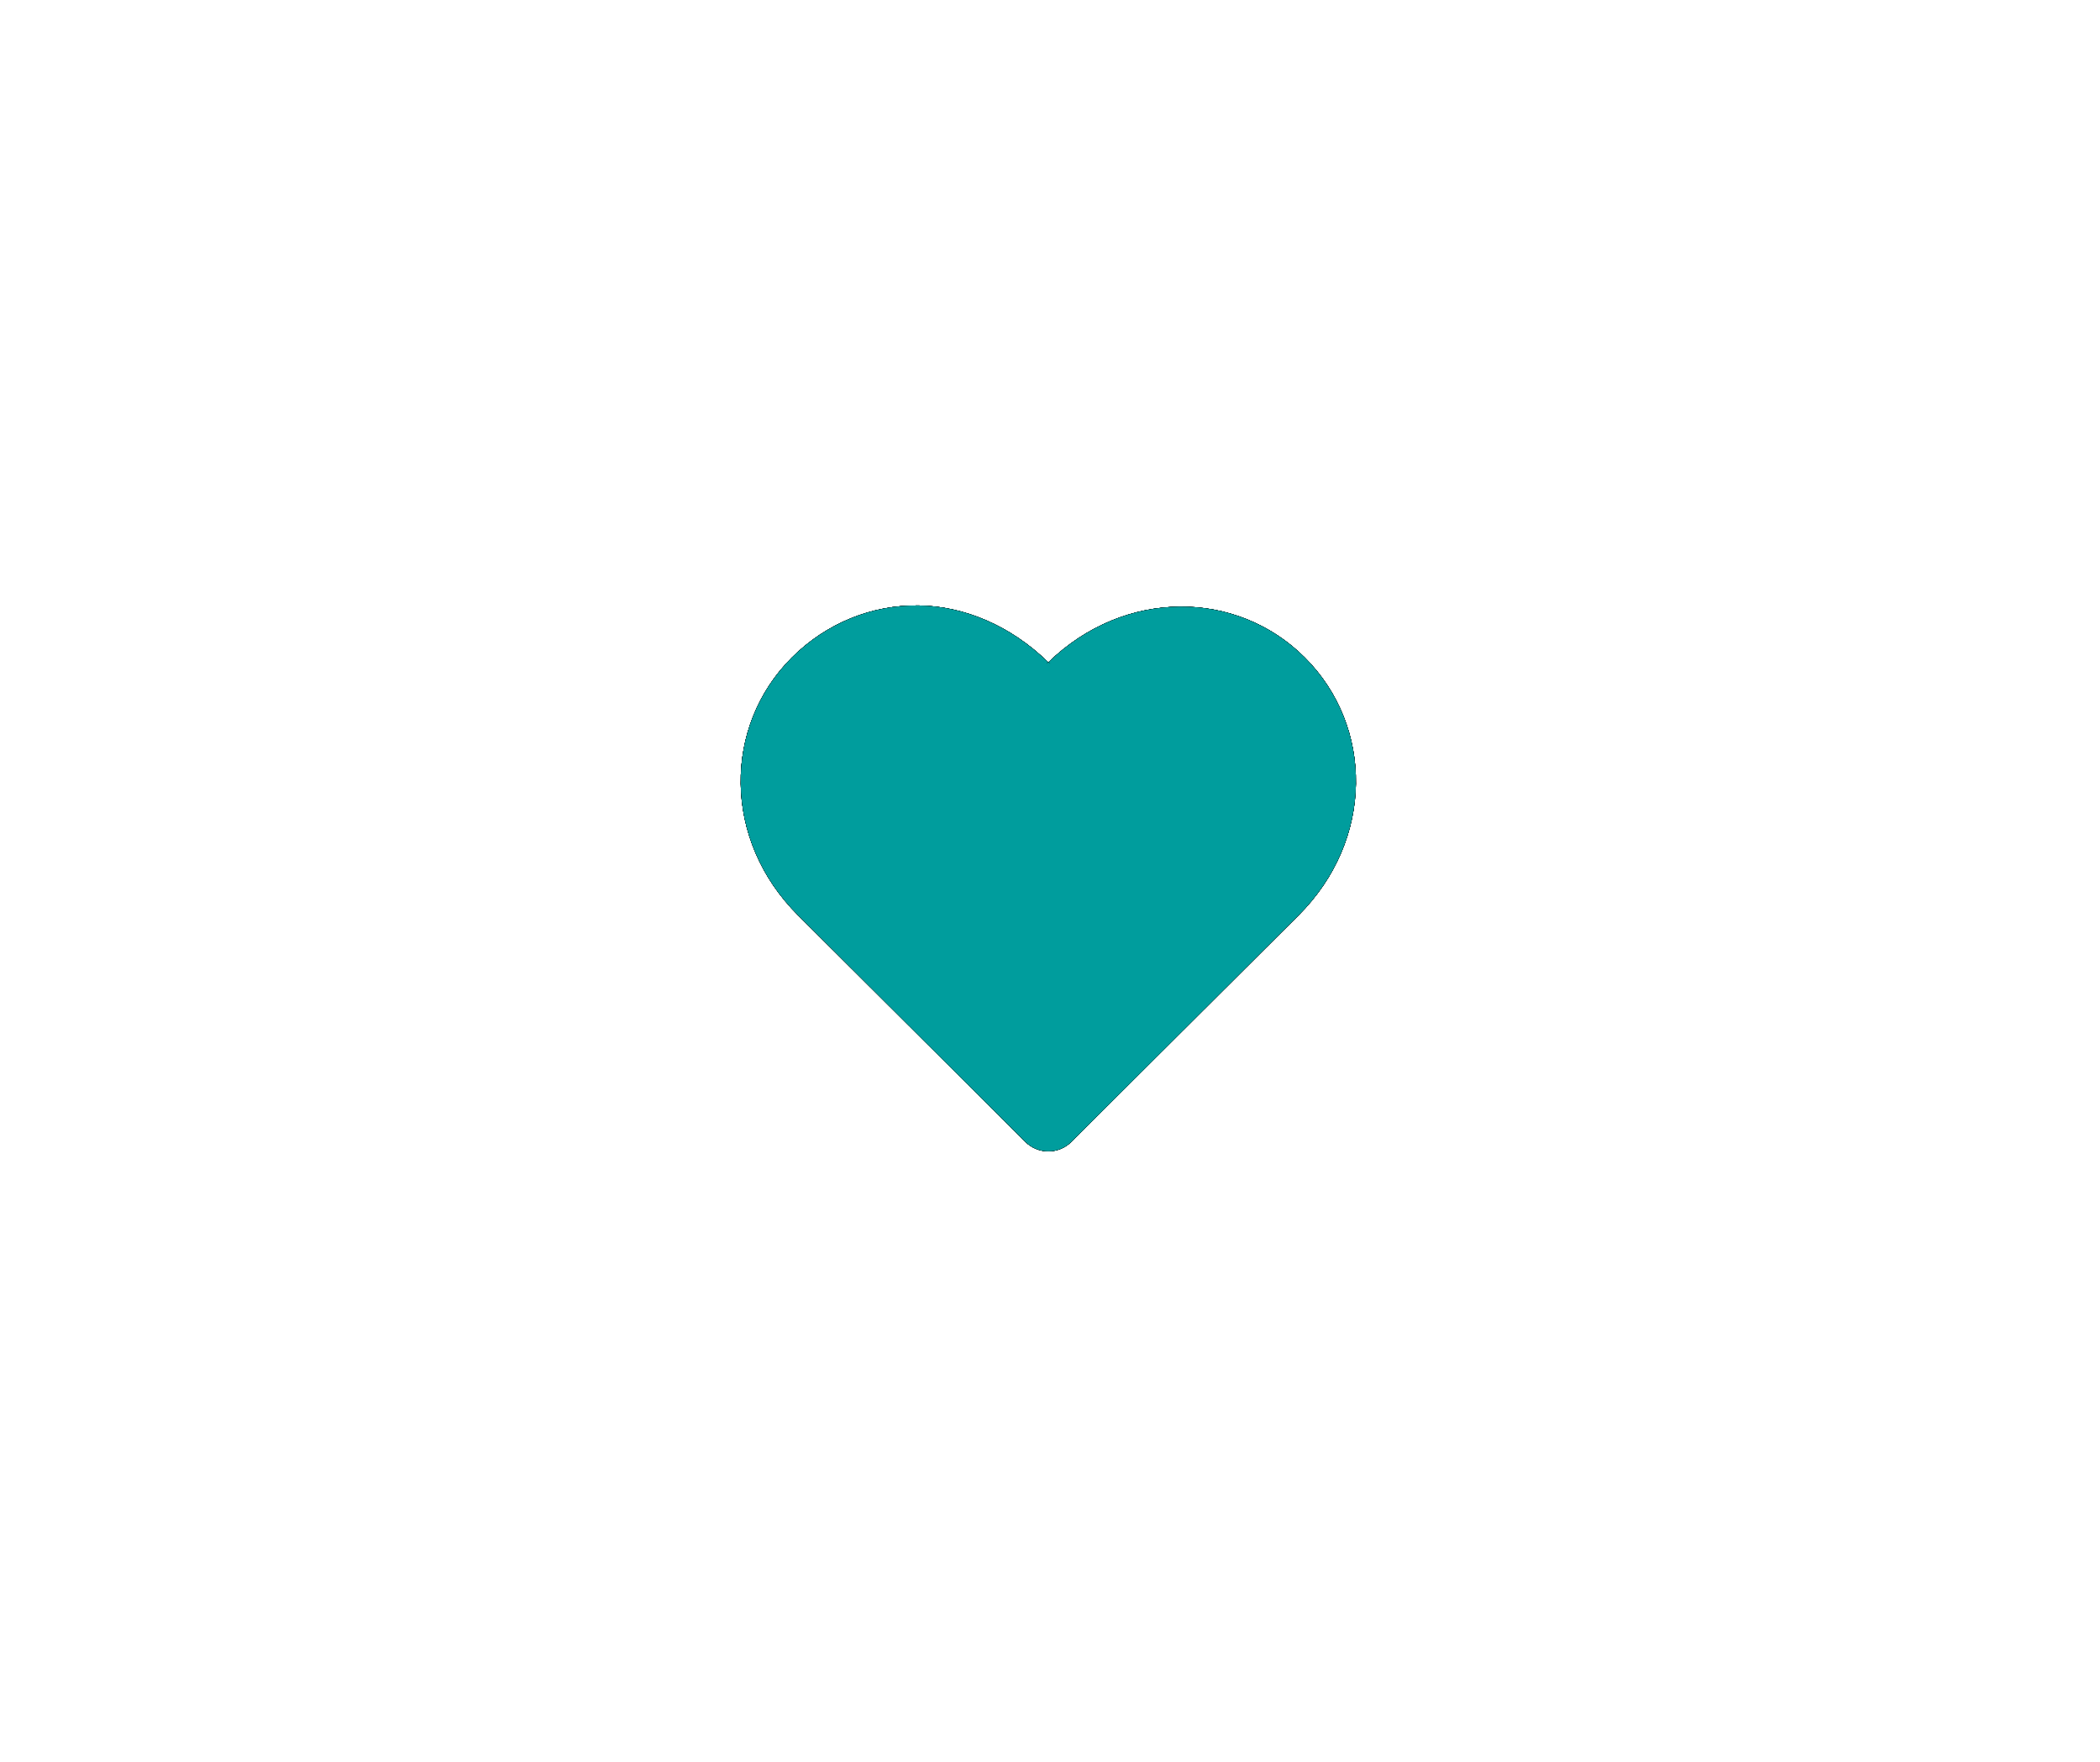 <svg width="280" height="235" version="1.1" viewBox="0 -256 280 235" xmlns="http://www.w3.org/2000/svg">
  <defs>
    <filter id="e" x="-1.204" y="-1.109" width="3.408" height="3.218" color-interpolation-filters="sRGB">
      <feGaussianBlur result="blur" stdDeviation="41.15 33.642"/>
    </filter>
    <filter id="a" x="-1.204" y="-1.109" width="3.408" height="3.218" color-interpolation-filters="sRGB">
      <feGaussianBlur result="blur" stdDeviation="41.15 33.642"/>
    </filter>
    <filter id="d" x="-1.204" y="-1.109" width="3.408" height="3.218" color-interpolation-filters="sRGB">
      <feGaussianBlur result="blur" stdDeviation="41.15 33.642"/>
    </filter>
    <filter id="b" x="-1.204" y="-1.109" width="3.408" height="3.218" color-interpolation-filters="sRGB">
      <feGaussianBlur result="blur" stdDeviation="41.15 33.642"/>
    </filter>
    <filter id="c" x="-1.204" y="-1.109" width="3.408" height="3.218" color-interpolation-filters="sRGB">
      <feGaussianBlur result="blur" stdDeviation="41.15 33.642"/>
    </filter>
  </defs>
  <script/>
  <path d="m122.473-175.256c-6.208-.088-12.289 2.354-16.882 6.935-9.184 9.159-9.303 24.293.827 34.392h.006l2.797 2.791 27.486 27.406c1.697 1.693 4.445 1.693 6.143 0l27.48-27.406 2.802-2.791c10.131-10.1 10.014-25.239.827-34.398-9.097-9.069-24.008-9.196-34.132.611l.221.221c-.082-.082-.189-.106-.272-.187-.083.081-.189.104-.272.187l.221-.221c-5.013-4.862-11.162-7.454-17.25-7.541z" color="#000000" color-rendering="auto" dominant-baseline="auto" filter="url(#e)" image-rendering="auto" shape-rendering="auto" solid-color="#000000" stop-color="#000000" style="font-feature-settings:normal;font-variant-alternates:normal;font-variant-caps:normal;font-variant-east-asian:normal;font-variant-ligatures:normal;font-variant-numeric:normal;font-variant-position:normal;font-variation-settings:normal;inline-size:0;isolation:auto;mix-blend-mode:normal;paint-order:markers fill stroke;shape-margin:0;shape-padding:0;text-decoration-color:#000000;text-decoration-line:none;text-decoration-style:solid;text-indent:0;text-orientation:mixed;text-transform:none;white-space:normal"/>
  <path d="m122.473-175.256c-6.208-.088-12.289 2.354-16.882 6.935-9.184 9.159-9.303 24.293.827 34.392h.006l2.797 2.791 27.486 27.406c1.697 1.693 4.445 1.693 6.143 0l27.48-27.406 2.802-2.791c10.131-10.1 10.014-25.239.827-34.398-9.097-9.069-24.008-9.196-34.132.611l.221.221c-.082-.082-.189-.106-.272-.187-.083.081-.189.104-.272.187l.221-.221c-5.013-4.862-11.162-7.454-17.25-7.541z" color="#000000" color-rendering="auto" dominant-baseline="auto" filter="url(#a)" image-rendering="auto" shape-rendering="auto" solid-color="#000000" stop-color="#000000" style="font-feature-settings:normal;font-variant-alternates:normal;font-variant-caps:normal;font-variant-east-asian:normal;font-variant-ligatures:normal;font-variant-numeric:normal;font-variant-position:normal;font-variation-settings:normal;inline-size:0;isolation:auto;mix-blend-mode:normal;paint-order:markers fill stroke;shape-margin:0;shape-padding:0;text-decoration-color:#000000;text-decoration-line:none;text-decoration-style:solid;text-indent:0;text-orientation:mixed;text-transform:none;white-space:normal"/>
  <path d="m122.473-175.256c-6.208-.088-12.289 2.354-16.882 6.935-9.184 9.159-9.303 24.293.827 34.392h.006l2.797 2.791 27.486 27.406c1.697 1.693 4.445 1.693 6.143 0l27.48-27.406 2.802-2.791c10.131-10.1 10.014-25.239.827-34.398-9.097-9.069-24.008-9.196-34.132.611l.221.221c-.082-.082-.189-.106-.272-.187-.083.081-.189.104-.272.187l.221-.221c-5.013-4.862-11.162-7.454-17.25-7.541z" color="#000000" color-rendering="auto" dominant-baseline="auto" filter="url(#d)" image-rendering="auto" shape-rendering="auto" solid-color="#000000" stop-color="#000000" style="font-feature-settings:normal;font-variant-alternates:normal;font-variant-caps:normal;font-variant-east-asian:normal;font-variant-ligatures:normal;font-variant-numeric:normal;font-variant-position:normal;font-variation-settings:normal;inline-size:0;isolation:auto;mix-blend-mode:normal;paint-order:markers fill stroke;shape-margin:0;shape-padding:0;text-decoration-color:#000000;text-decoration-line:none;text-decoration-style:solid;text-indent:0;text-orientation:mixed;text-transform:none;white-space:normal"/>
  <path d="m122.473-175.256c-6.208-.088-12.289 2.354-16.882 6.935-9.184 9.159-9.303 24.293.827 34.392h.006l2.797 2.791 27.486 27.406c1.697 1.693 4.445 1.693 6.143 0l27.48-27.406 2.802-2.791c10.131-10.1 10.014-25.239.827-34.398-9.097-9.069-24.008-9.196-34.132.611l.221.221c-.082-.082-.189-.106-.272-.187-.083.081-.189.104-.272.187l.221-.221c-5.013-4.862-11.162-7.454-17.25-7.541z" color="#000000" color-rendering="auto" dominant-baseline="auto" filter="url(#b)" image-rendering="auto" shape-rendering="auto" solid-color="#000000" stop-color="#000000" style="font-feature-settings:normal;font-variant-alternates:normal;font-variant-caps:normal;font-variant-east-asian:normal;font-variant-ligatures:normal;font-variant-numeric:normal;font-variant-position:normal;font-variation-settings:normal;inline-size:0;isolation:auto;mix-blend-mode:normal;paint-order:markers fill stroke;shape-margin:0;shape-padding:0;text-decoration-color:#000000;text-decoration-line:none;text-decoration-style:solid;text-indent:0;text-orientation:mixed;text-transform:none;white-space:normal"/>
  <path d="m122.473-175.256c-6.208-.088-12.289 2.354-16.882 6.935-9.184 9.159-9.303 24.293.827 34.392h.006l2.797 2.791 27.486 27.406c1.697 1.693 4.445 1.693 6.143 0l27.48-27.406 2.802-2.791c10.131-10.1 10.014-25.239.827-34.398-9.097-9.069-24.008-9.196-34.132.611l.221.221c-.082-.082-.189-.106-.272-.187-.083.081-.189.104-.272.187l.221-.221c-5.013-4.862-11.162-7.454-17.25-7.541z" color="#000000" color-rendering="auto" dominant-baseline="auto" filter="url(#c)" image-rendering="auto" shape-rendering="auto" solid-color="#000000" stop-color="#000000" style="font-feature-settings:normal;font-variant-alternates:normal;font-variant-caps:normal;font-variant-east-asian:normal;font-variant-ligatures:normal;font-variant-numeric:normal;font-variant-position:normal;font-variation-settings:normal;inline-size:0;isolation:auto;mix-blend-mode:normal;paint-order:markers fill stroke;shape-margin:0;shape-padding:0;text-decoration-color:#000000;text-decoration-line:none;text-decoration-style:solid;text-indent:0;text-orientation:mixed;text-transform:none;white-space:normal"/>
  <path d="m122.473-175.256c-6.208-.088-12.289 2.354-16.882 6.935-9.184 9.159-9.303 24.293.827 34.392h.006l2.797 2.791 27.486 27.406c1.697 1.693 4.445 1.693 6.143 0l27.48-27.406 2.802-2.791c10.131-10.1 10.014-25.239.827-34.398-9.097-9.069-24.008-9.196-34.132.611l.221.221c-.082-.082-.189-.106-.272-.187-.083.081-.189.104-.272.187l.221-.221c-5.013-4.862-11.162-7.454-17.25-7.541z" color="#000000" color-rendering="auto" dominant-baseline="auto" fill="#009d9d" image-rendering="auto" shape-rendering="auto" solid-color="#000000" stop-color="#000000" style="font-feature-settings:normal;font-variant-alternates:normal;font-variant-caps:normal;font-variant-east-asian:normal;font-variant-ligatures:normal;font-variant-numeric:normal;font-variant-position:normal;font-variation-settings:normal;inline-size:0;isolation:auto;mix-blend-mode:normal;paint-order:markers fill stroke;shape-margin:0;shape-padding:0;text-decoration-color:#000000;text-decoration-line:none;text-decoration-style:solid;text-indent:0;text-orientation:mixed;text-transform:none;white-space:normal"/>
</svg>
